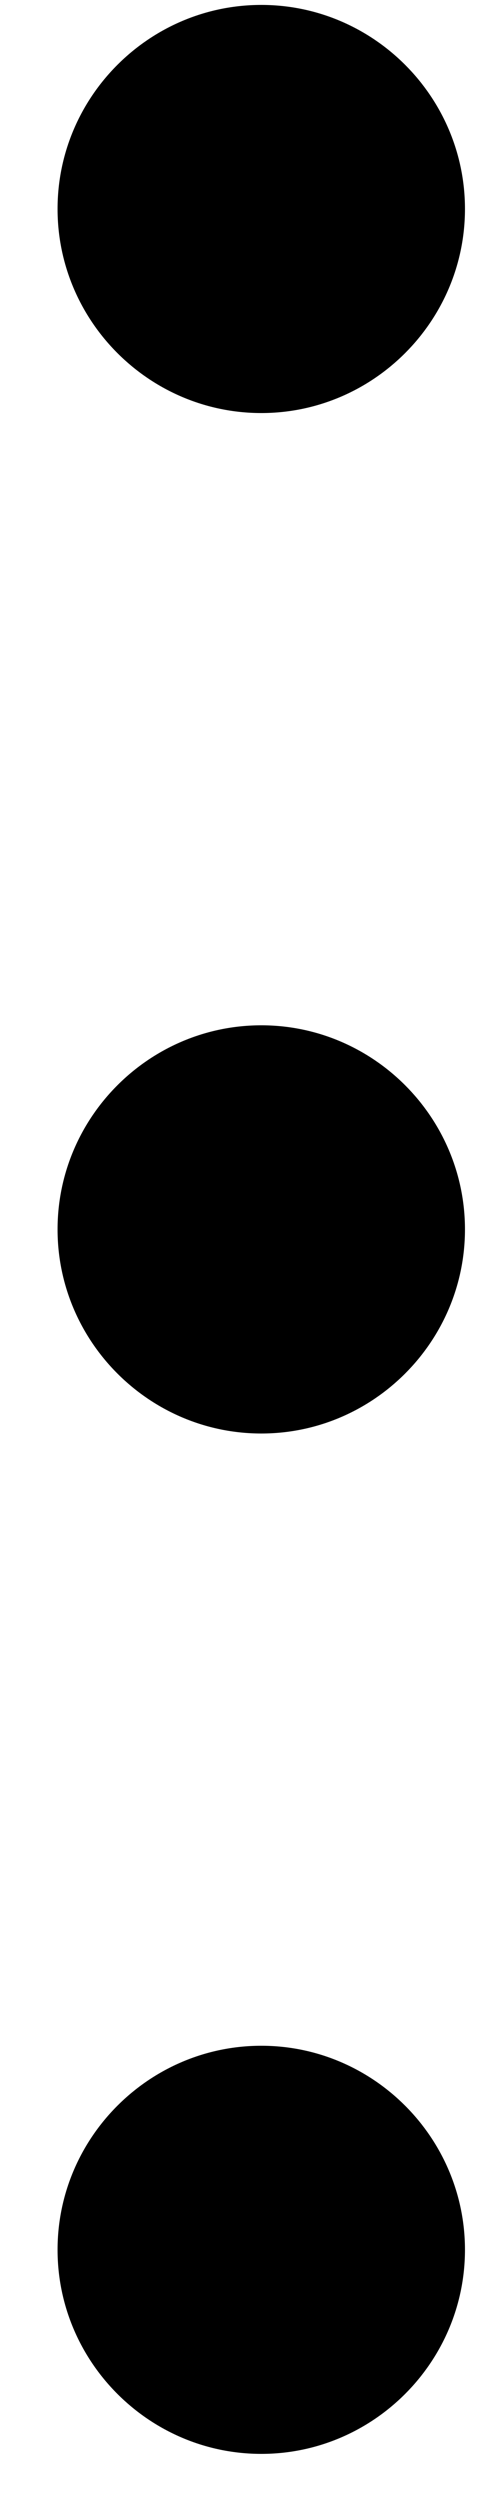 <svg width="6" height="31" viewBox="0 0 6 31" fill="none" xmlns="http://www.w3.org/2000/svg">
<path d="M3.246 0.061C1.854 0.061 0.715 1.199 0.715 2.591C0.715 3.983 1.854 5.122 3.246 5.122C4.637 5.122 5.776 3.983 5.776 2.591C5.776 1.199 4.637 0.061 3.246 0.061ZM3.246 25.368C1.854 25.368 0.715 26.507 0.715 27.898C0.715 29.29 1.854 30.429 3.246 30.429C4.637 30.429 5.776 29.29 5.776 27.898C5.776 26.507 4.637 25.368 3.246 25.368ZM3.246 12.714C1.854 12.714 0.715 13.853 0.715 15.245C0.715 16.637 1.854 17.776 3.246 17.776C4.637 17.776 5.776 16.637 5.776 15.245C5.776 13.853 4.637 12.714 3.246 12.714Z" fill="black"/>
</svg>
